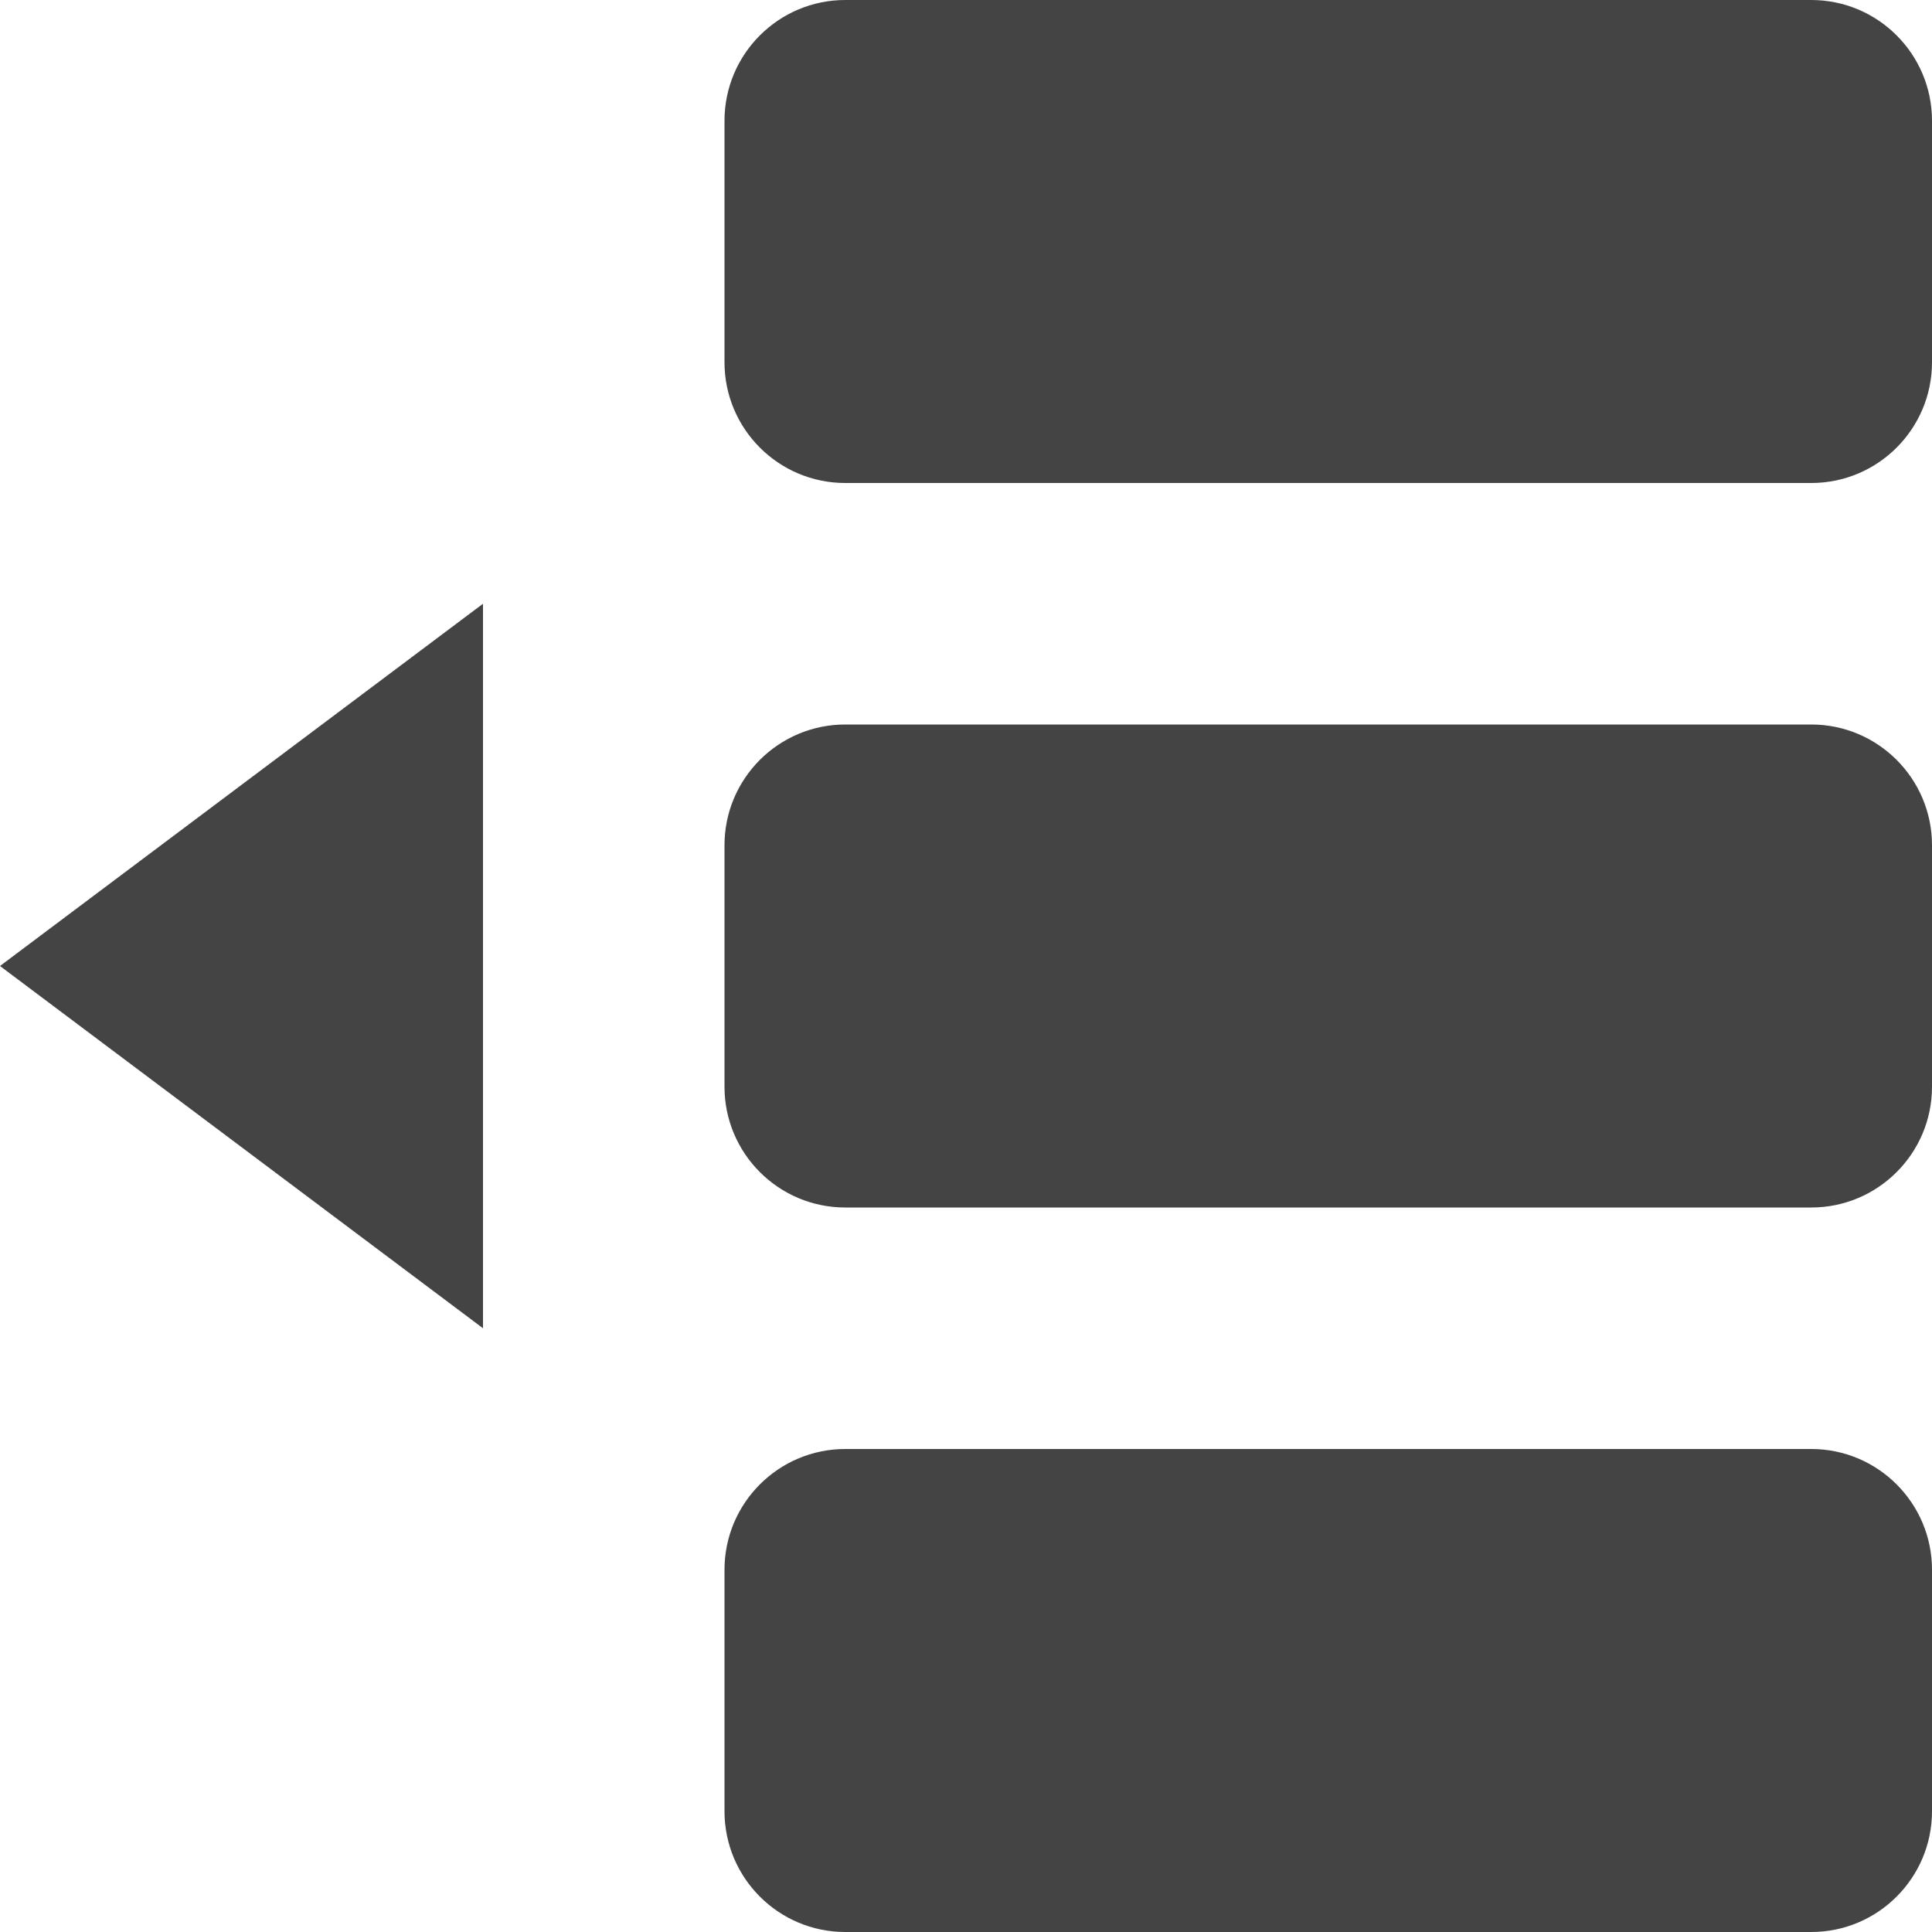<svg xmlns="http://www.w3.org/2000/svg" xmlns:xlink="http://www.w3.org/1999/xlink" x="0px" y="0px" width="16px" height="16px" viewBox="0 0 16 16"><g transform="translate(0, 0)"><path data-color="color-2" fill="#444444" d="M4,11L0,8l4-3V11z"></path> <path fill="#444444" d="M15,4H7C6.448,4,6,3.552,6,3V1c0-0.552,0.448-1,1-1h8c0.552,0,1,0.448,1,1v2C16,3.552,15.552,4,15,4z"></path> <path fill="#444444" d="M15,10H7c-0.552,0-1-0.448-1-1V7c0-0.552,0.448-1,1-1h8c0.552,0,1,0.448,1,1v2C16,9.552,15.552,10,15,10z"></path> <path fill="#444444" d="M15,16H7c-0.552,0-1-0.448-1-1v-2c0-0.552,0.448-1,1-1h8c0.552,0,1,0.448,1,1v2C16,15.552,15.552,16,15,16z"></path></g></svg>